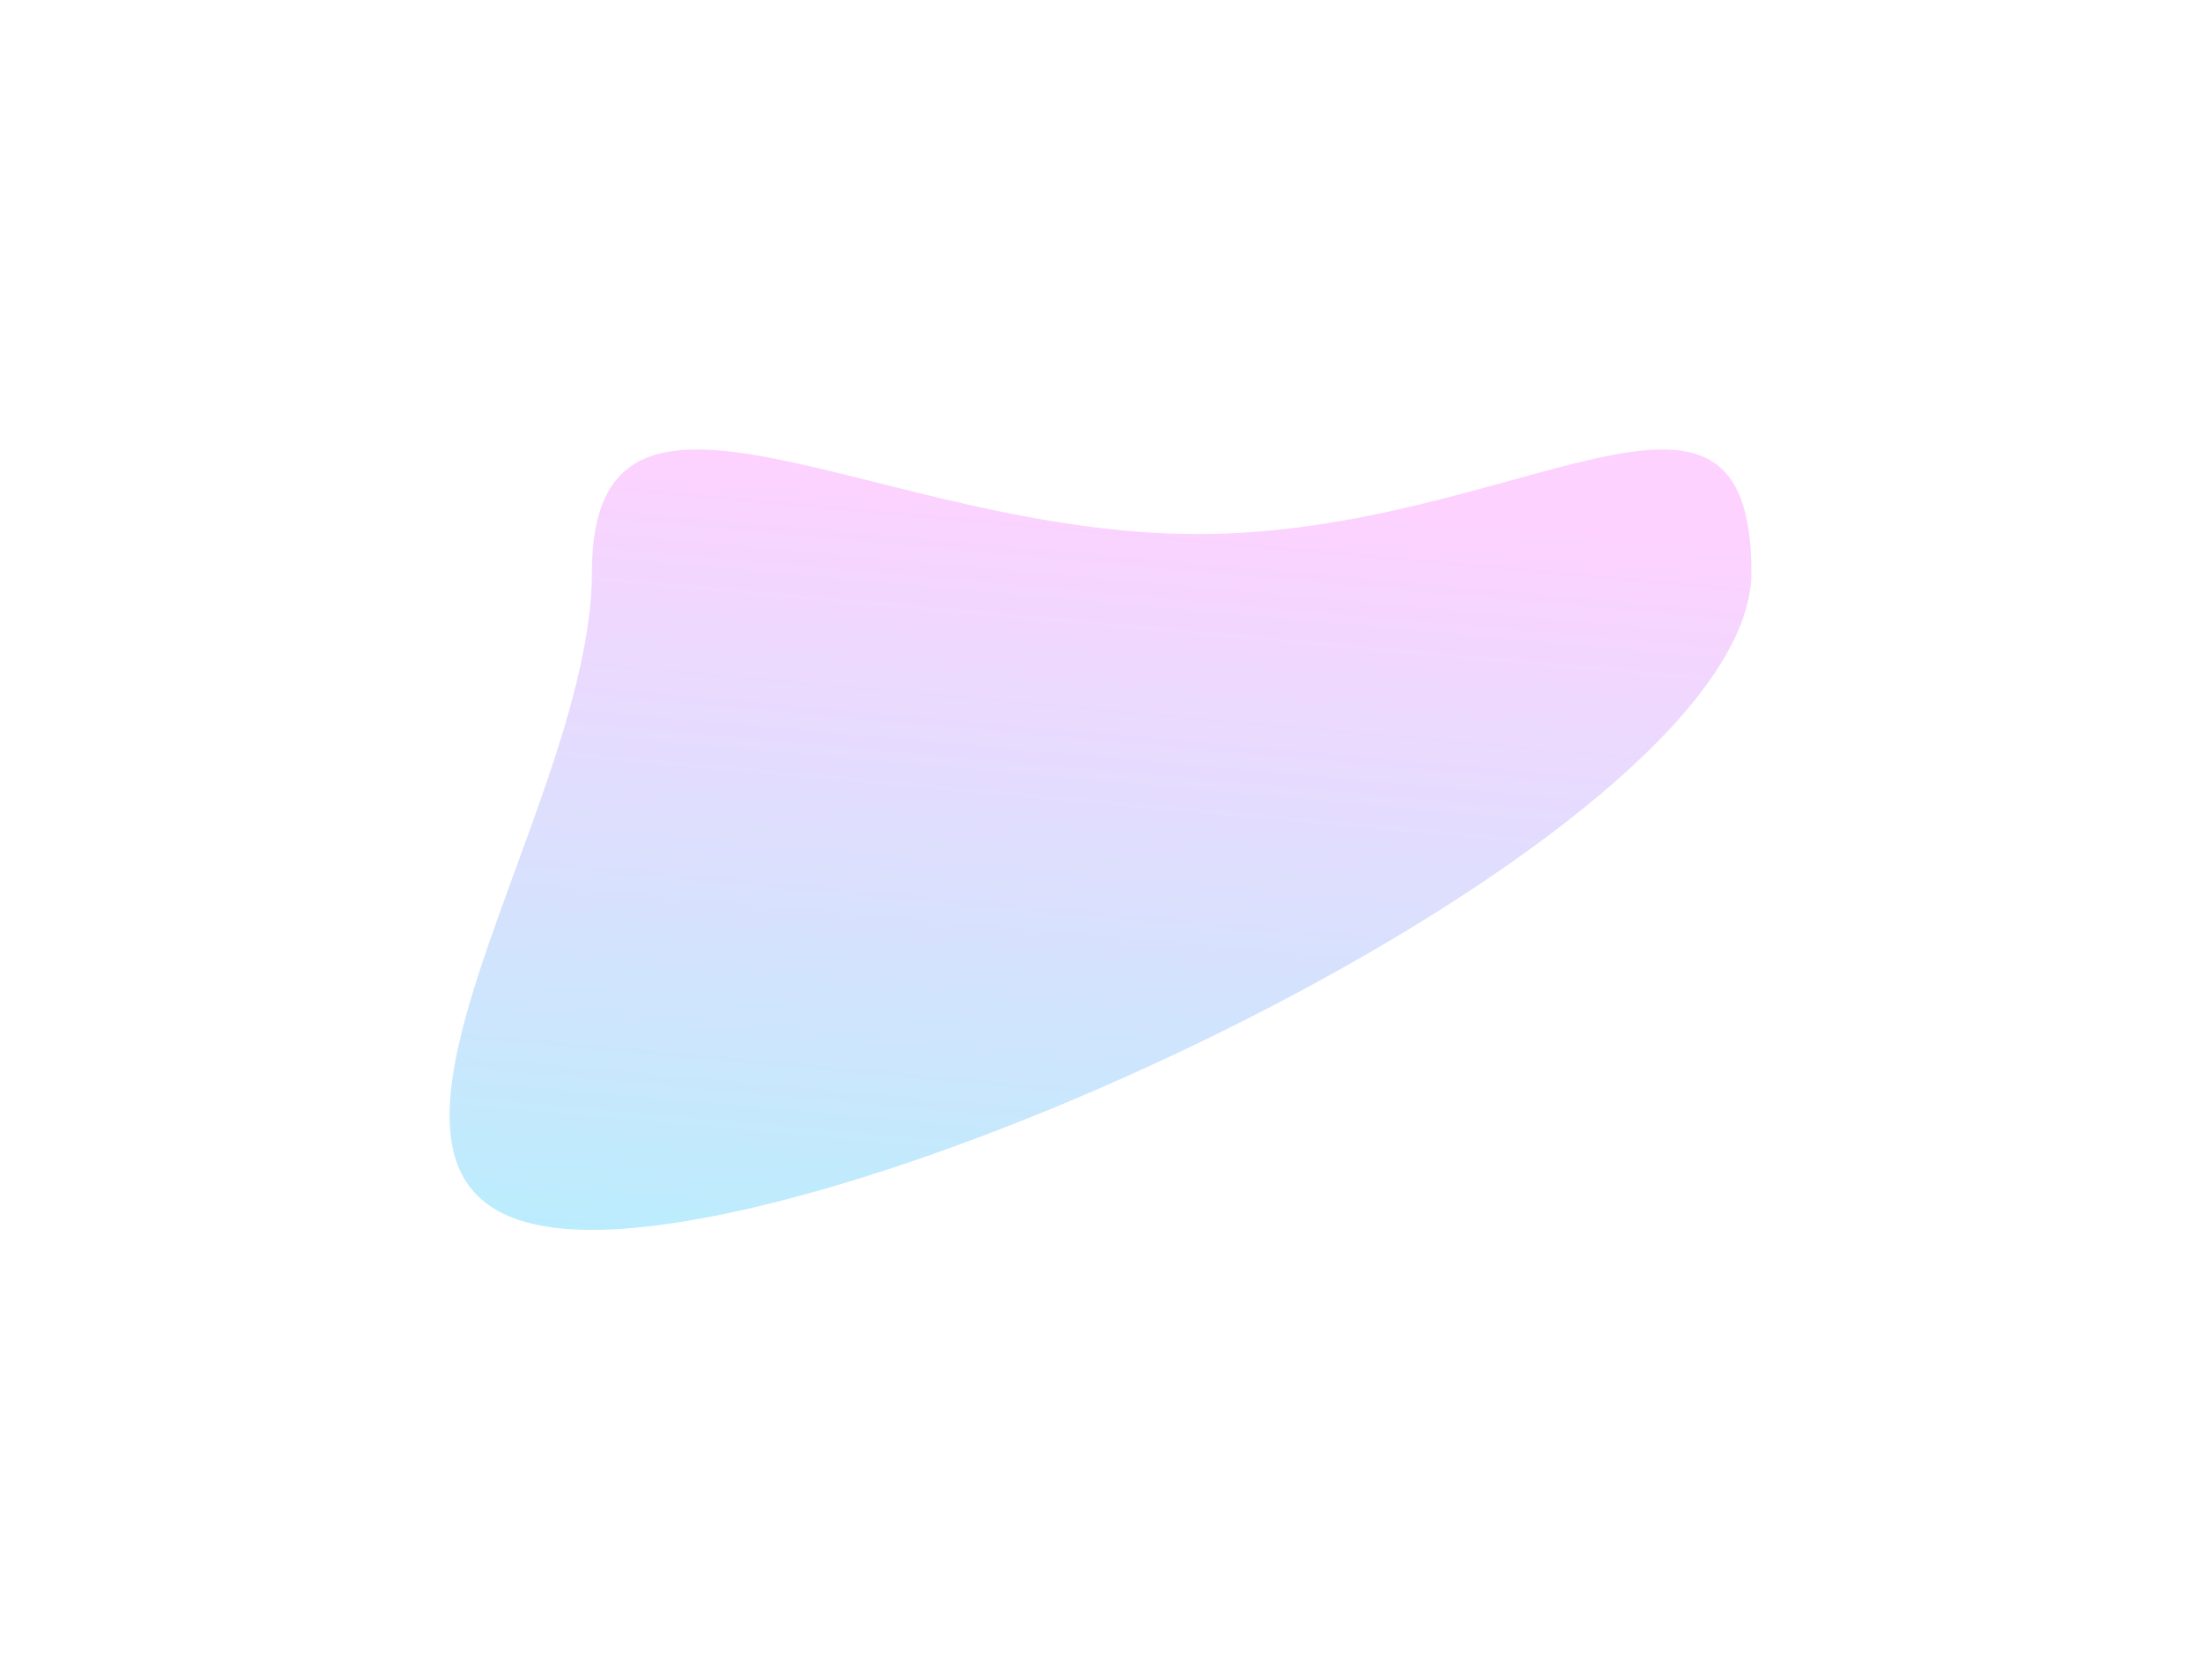 <svg viewBox="0 0 1029 785" fill="none" xmlns="http://www.w3.org/2000/svg">
  <g filter="url(#filter0_f_28495_2189)">
    <path
      d="M559.374 249.515C708.93 249.515 818.059 149.645 818.059 267.449C818.059 385.253 426.025 574.621 276.469 574.621C126.913 574.621 276.469 385.253 276.469 267.449C276.469 149.645 409.819 249.515 559.374 249.515Z"
      fill="url(#paint0_linear_28495_2189)" fill-opacity="0.3" />
  </g>
  <defs>
    <filter id="filter0_f_28495_2189" x="0" y="0" width="1028.06" height="784.621"
      filterUnits="userSpaceOnUse" color-interpolation-filters="sRGB">
      <feFlood flood-opacity="0" result="BackgroundImageFix" />
      <feBlend mode="normal" in="SourceGraphic" in2="BackgroundImageFix" result="shape" />
      <feGaussianBlur stdDeviation="105" result="effect1_foregroundBlur_28495_2189" />
    </filter>
    <linearGradient id="paint0_linear_28495_2189" x1="243.399" y1="574.621" x2="277.097" y2="200.32"
      gradientUnits="userSpaceOnUse">
      <stop stop-color="#1CC4F9" />
      <stop offset="1" stop-color="#FE69FE" />
    </linearGradient>
  </defs>
</svg>